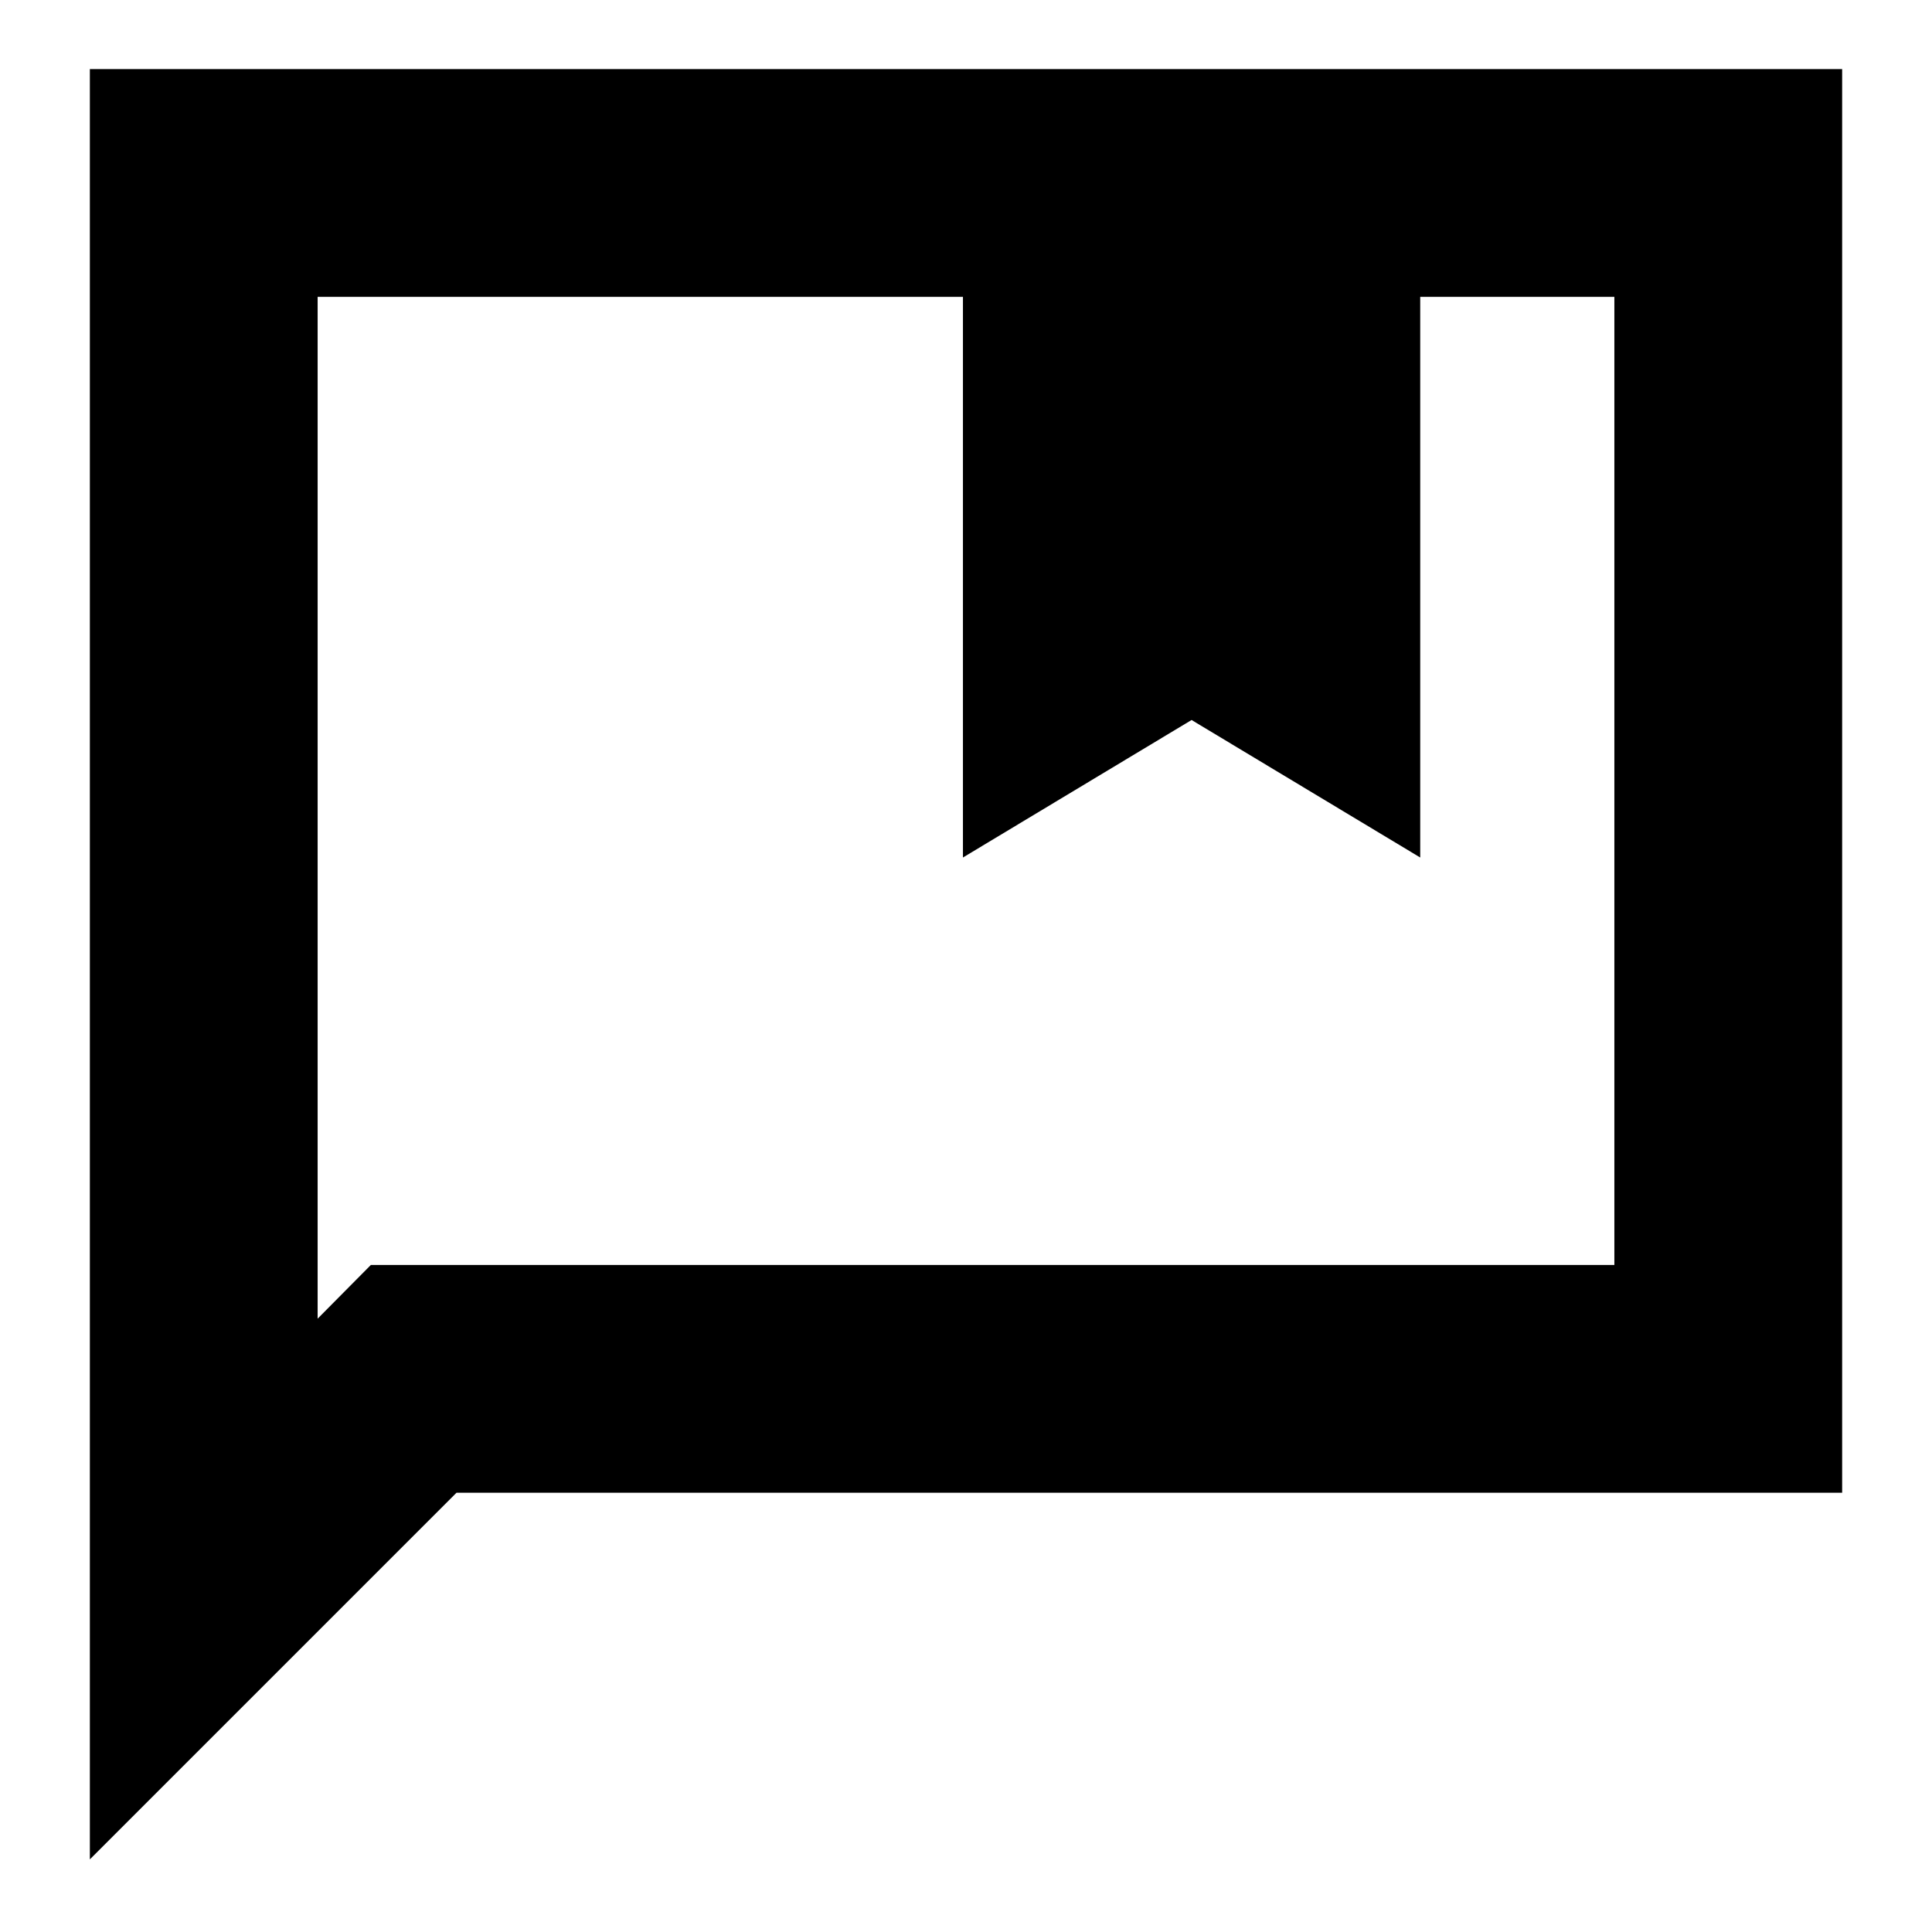 <svg xmlns="http://www.w3.org/2000/svg" height="24" viewBox="0 -960 960 960" width="24"><path d="M478.48-533.91V-812.5H157.83v507.74l26.43-26.67h617.91V-812.5H705.7v278.59l-113.61-68.33-113.61 68.33ZM44.65-36.09v-889.58h870.7v707.41H226.83L44.65-36.09ZM157.83-812.5v481.07-481.07Z"/></svg>